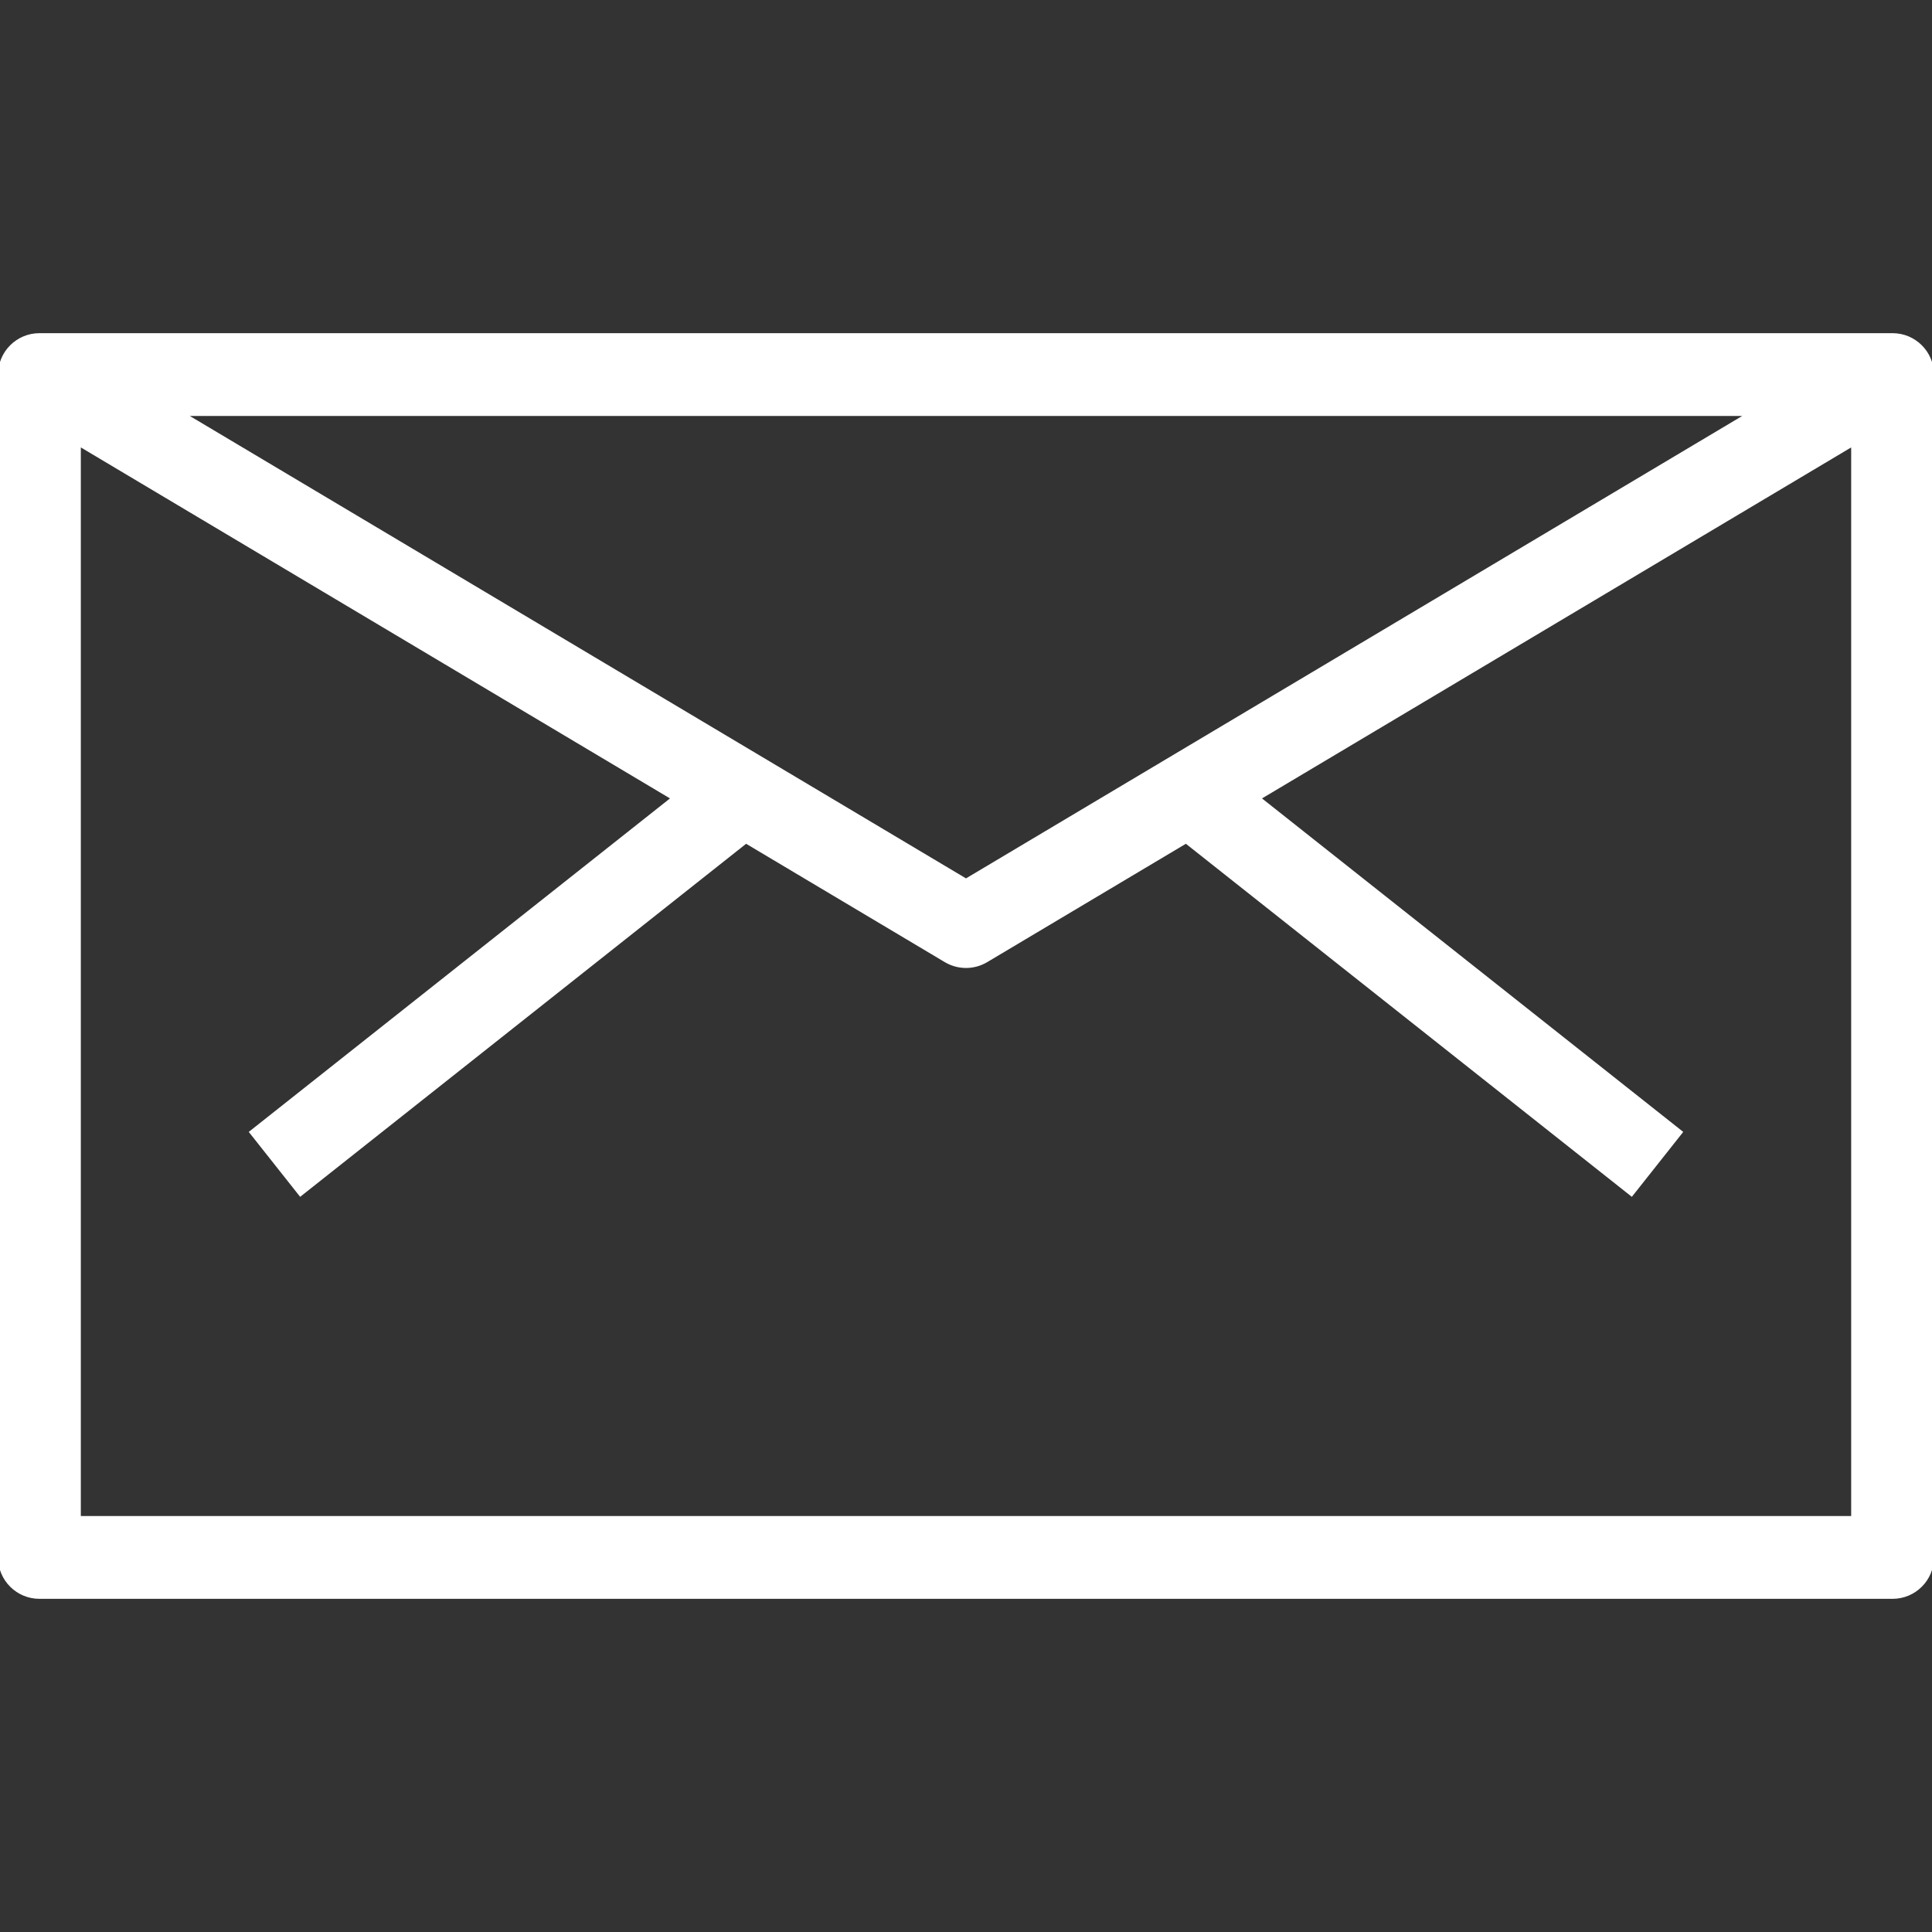 <svg fill="#ffffff" height="200px" width="200px" version="1.1" id="Layer_1" xmlns="http://www.w3.org/2000/svg" xmlns:xlink="http://www.w3.org/1999/xlink" viewBox="0 0 490 490" xml:space="preserve" stroke="#ffffff"><rect x="0" y="0" width="490" height="490" fill="#333333" stroke="none"/><g id="SVGRepo_bgCarrier" stroke-width="0"></g><g id="SVGRepo_tracerCarrier" stroke-linecap="round" stroke-linejoin="round"></g><g id="SVGRepo_iconCarrier"> <g> <g> <path d="M480,85H10C4.478,85,0,89.478,0,95v300c0,5.522,4.478,10,10,10h470c5.522,0,10-4.478,10-10V95 C490,89.478,485.522,85,480,85z M443.676,105L245,223.36L46.324,105H443.676z M470,385H20V112.597l150.807,89.842l-107.014,84.72 l12.414,15.682l112.986-89.447l50.688,30.197C241.459,244.53,243.229,245,245,245s3.541-0.47,5.118-1.409l50.688-30.197 l112.986,89.447l12.414-15.682L319.193,202.44L470,112.597V385z"></path> </g> </g> </g></svg>